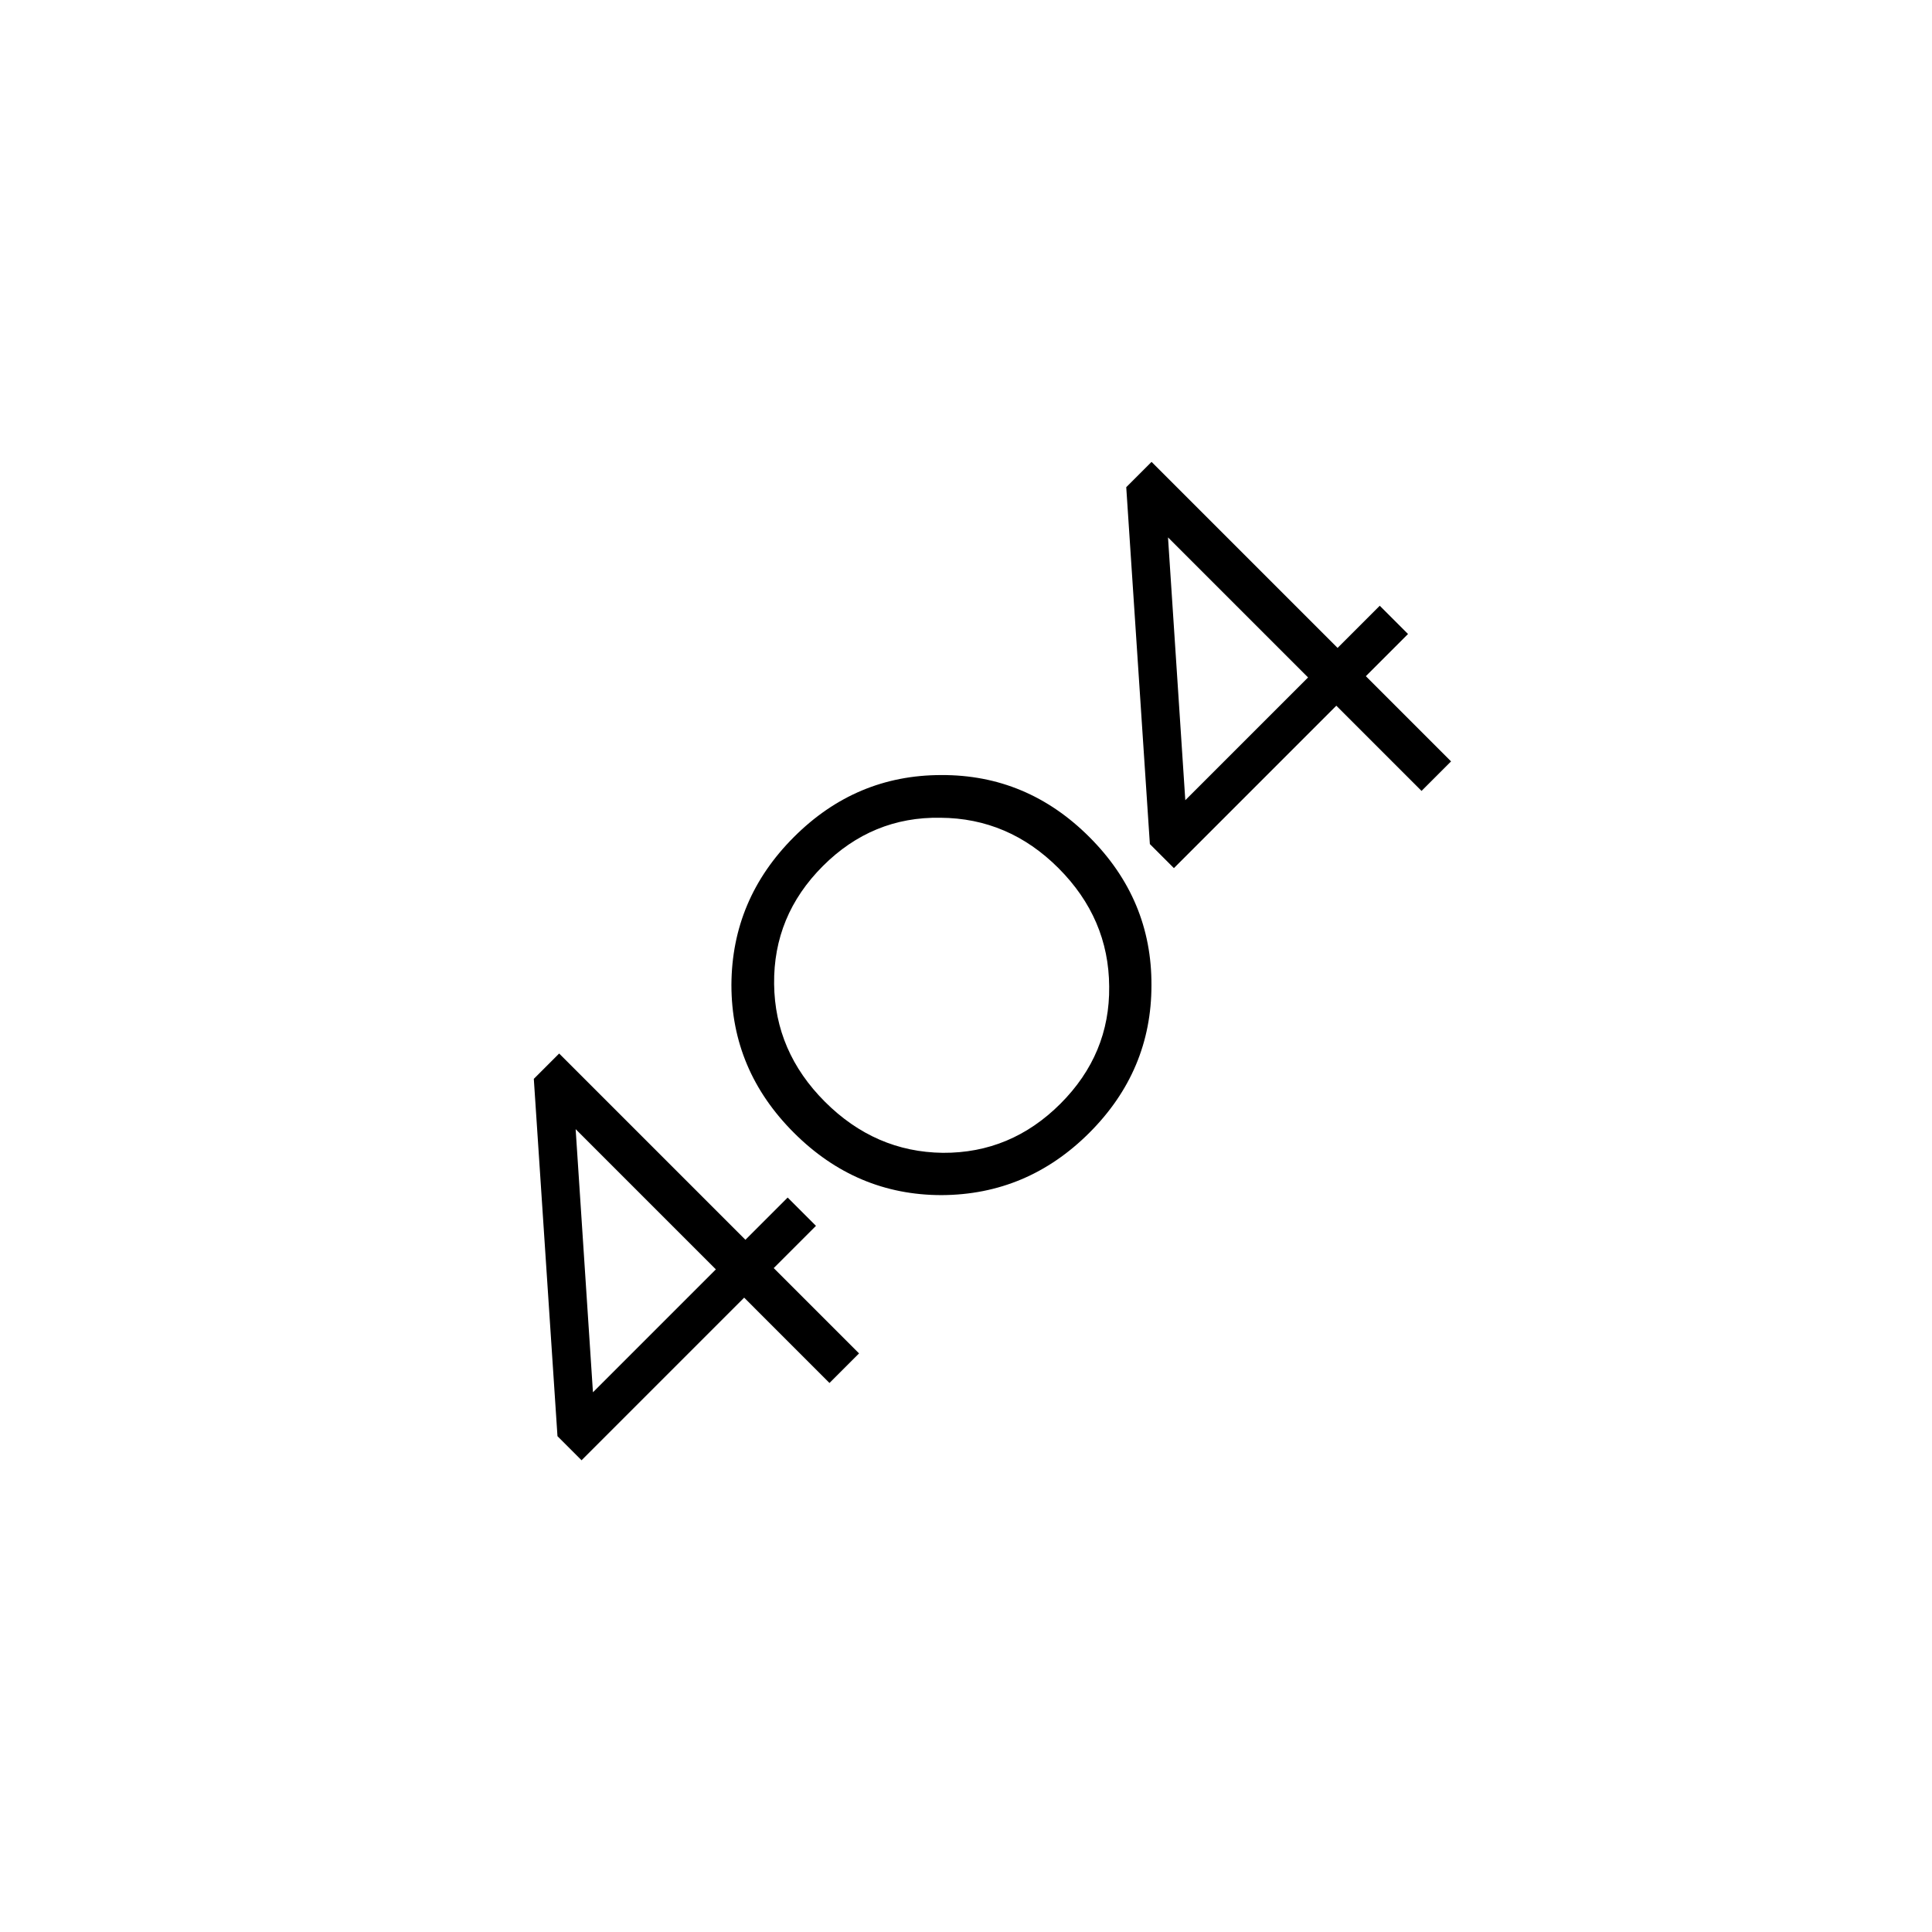 <svg width="100" height="100" viewBox="0 0 100 100" fill="none" xmlns="http://www.w3.org/2000/svg">
<mask id="mask0_909_96" style="mask-type:alpha" maskUnits="userSpaceOnUse" x="0" y="0" width="100" height="100">
<rect width="100" height="100" fill="#D9D9D9"/>
</mask>
<g mask="url(#mask0_909_96)">
<path d="M73.578 40.938L69.168 36.527L60.761 44.934L59.517 43.689L58.294 25.217L59.604 23.907L69.233 33.536L71.416 31.353L72.879 32.816L70.696 34.999L75.106 39.41L73.578 40.938ZM61.351 41.418L67.705 35.065L60.456 27.816L61.351 41.418Z" fill="black"/>
<path d="M48.802 59.67C51.15 59.684 53.179 58.836 54.889 57.127C56.598 55.417 57.439 53.395 57.411 51.061C57.397 48.712 56.521 46.67 54.784 44.932C53.061 43.209 51.025 42.341 48.677 42.327C46.328 42.285 44.299 43.119 42.59 44.828C40.881 46.538 40.04 48.573 40.068 50.936C40.096 53.27 40.971 55.299 42.694 57.023C44.431 58.76 46.467 59.642 48.802 59.67ZM59.599 50.998C59.599 53.944 58.529 56.487 56.389 58.628C54.249 60.768 51.699 61.845 48.739 61.859C45.793 61.859 43.243 60.782 41.089 58.628C38.935 56.474 37.858 53.924 37.858 50.977C37.872 48.018 38.949 45.468 41.089 43.328C43.229 41.187 45.772 40.117 48.718 40.117C51.678 40.103 54.235 41.173 56.389 43.328C58.543 45.481 59.613 48.038 59.599 50.998Z" fill="black"/>
<path d="M42.934 71.583L38.518 67.166L30.101 75.583L28.855 74.337L27.63 55.842L28.942 54.53L38.583 64.171L40.769 61.985L42.234 63.45L40.048 65.636L44.464 70.052L42.934 71.583ZM30.691 72.064L37.053 65.702L29.795 58.444L30.691 72.064Z" fill="black"/>
</g>
</svg>
